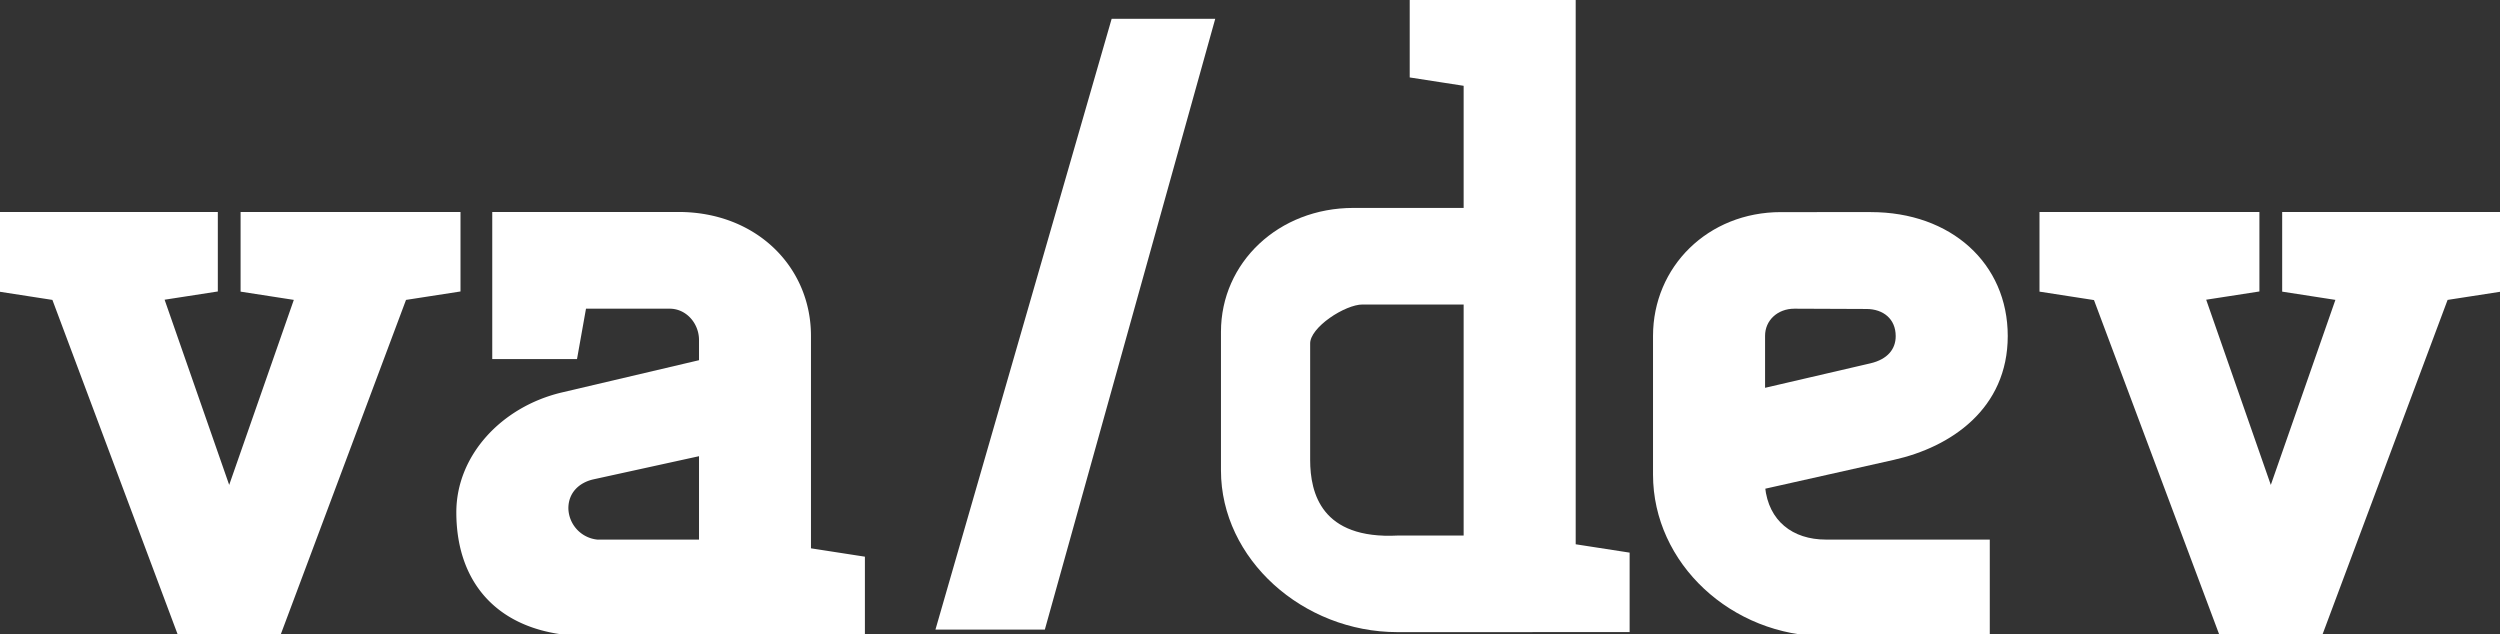 <svg xmlns="http://www.w3.org/2000/svg" width="598.42" height="151.82"><rect width="100%" height="100%" fill="#333333" stroke="none"/><rect id="backgroundrect" width="100%" height="100%" x="0" y="0" fill="none" stroke="none"/><g class="currentLayer" style=""><title>Layer 1</title><g id="Capa_8" data-name="Capa 8" class="selected" stroke="#ffffff" stroke-opacity="1" fill="#ffffff" fill-opacity="1" opacity="1"><path d="M334.5,150.81 c-22.38,0 -41.74,-17.29 -41.74,-38.2 V79.43 c0,-16.29 13.55,-29.16 31.2,-29.16 h26.89 V20.11 l-12.91,-2 v-18.1 h38.73 V130.71 l12.91,2 v18.09 zm16.35,-22.12 v-56.3 H326.11 c-4.31,0 -13,5.57 -13,9.8 v27.92 c0,8.05 2.79,19.55 21.55,18.58 z" id="svg_1" stroke="#ffffff" stroke-opacity="1" fill="#ffffff" fill-opacity="1" opacity="1"/></g><g id="Capa_7" data-name="Capa 7" class="selected" stroke="#ffffff" stroke-opacity="1" fill="#ffffff" fill-opacity="1" opacity="1"><path d="M437.06,151.81 c-22.38,0 -40.88,-17.29 -40.88,-38.2 V80.43 c0,-16.29 12.91,-29.16 30.12,-29.16 H447.82 c18.93,0 32.27,12.07 32.27,29.16 s-13.34,26.14 -26.89,29.16 l-31.2,7 c0.86,8.45 6.88,13.07 15.06,13.07 h38.73 v22.12 zm-7.53,-78.42 c-4.3,0 -7.53,3 -7.53,7 v13.07 l25.82,-6 c4.3,-1 6.45,-3.62 6.45,-7 c0,-4.43 -3.23,-7 -7.53,-7 z" id="svg_2" stroke="#ffffff" stroke-opacity="1" fill="#ffffff" fill-opacity="1" opacity="1"/></g><g id="Capa_6" data-name="Capa 6" class="selected" stroke="#ffffff" stroke-opacity="1" fill="#ffffff" fill-opacity="1" opacity="1"><path d="M559.69,71.38 l-12.91,-2 V51.24 H598.42 v18.1 l-12.91,2 L555.42,151.81 H531.72 l-30.12,-80.43 l-12.91,-2 V51.24 h51.64 v18.1 l-12.91,2 l16.14,46.25 z" id="svg_3" stroke="#ffffff" stroke-opacity="1" fill="#ffffff" fill-opacity="1" opacity="1"/></g><g id="Capa_5" data-name="Capa 5" class="selected" stroke="#ffffff" stroke-opacity="1" fill="#ffffff" fill-opacity="1" opacity="1"><path d="M71,71.38 l-12.91,-2 V51.24 h51.64 v18.1 l-12.91,2 l-30.12,80.43 H43.03 l-30.12,-80.43 l-12.91,-2 V51.24 h51.64 v18.1 l-12.91,2 l16.13,46.25 z" id="svg_4" stroke="#ffffff" stroke-opacity="1" fill="#ffffff" fill-opacity="1" opacity="1"/></g><g id="Capa_4" data-name="Capa 4" class="selected" stroke="#ffffff" stroke-opacity="1" fill="#ffffff" fill-opacity="1" opacity="1"><path d="M162.42,51.24 c18.29,0 31.2,12.87 31.2,29.16 v51.28 l12.91,2 v18.09 H140.92 c-20.22,0 -31.19,-11.46 -31.19,-29.15 c0,-13.28 10.54,-24.74 24.74,-28.16 l33.35,-7.84 v-5.23 c0,-4.22 -3.23,-8 -7.53,-8 H139.85 l-2.15,12.06 H118.33 V51.24 zm-18.29,78.42 H167.82 V108.58 L142,114.24 c-3.66,0.8 -6.45,3.42 -6.45,7.44 A8.2,8.2 0 0 0 144.15,129.69 z" id="svg_5" stroke="#ffffff" stroke-opacity="1" fill="#ffffff" fill-opacity="1" opacity="1"/></g><g id="Capa_3" data-name="Capa 3" class="selected" stroke="#ffffff" stroke-opacity="1" fill="#ffffff" fill-opacity="1" opacity="1"><polygon points="266.47 5 224.58 150.21 249.72 150.21 290.23 5 266.47 5" id="svg_6" stroke="#ffffff" stroke-opacity="1" fill="#ffffff" fill-opacity="1" opacity="1"/></g></g></svg>